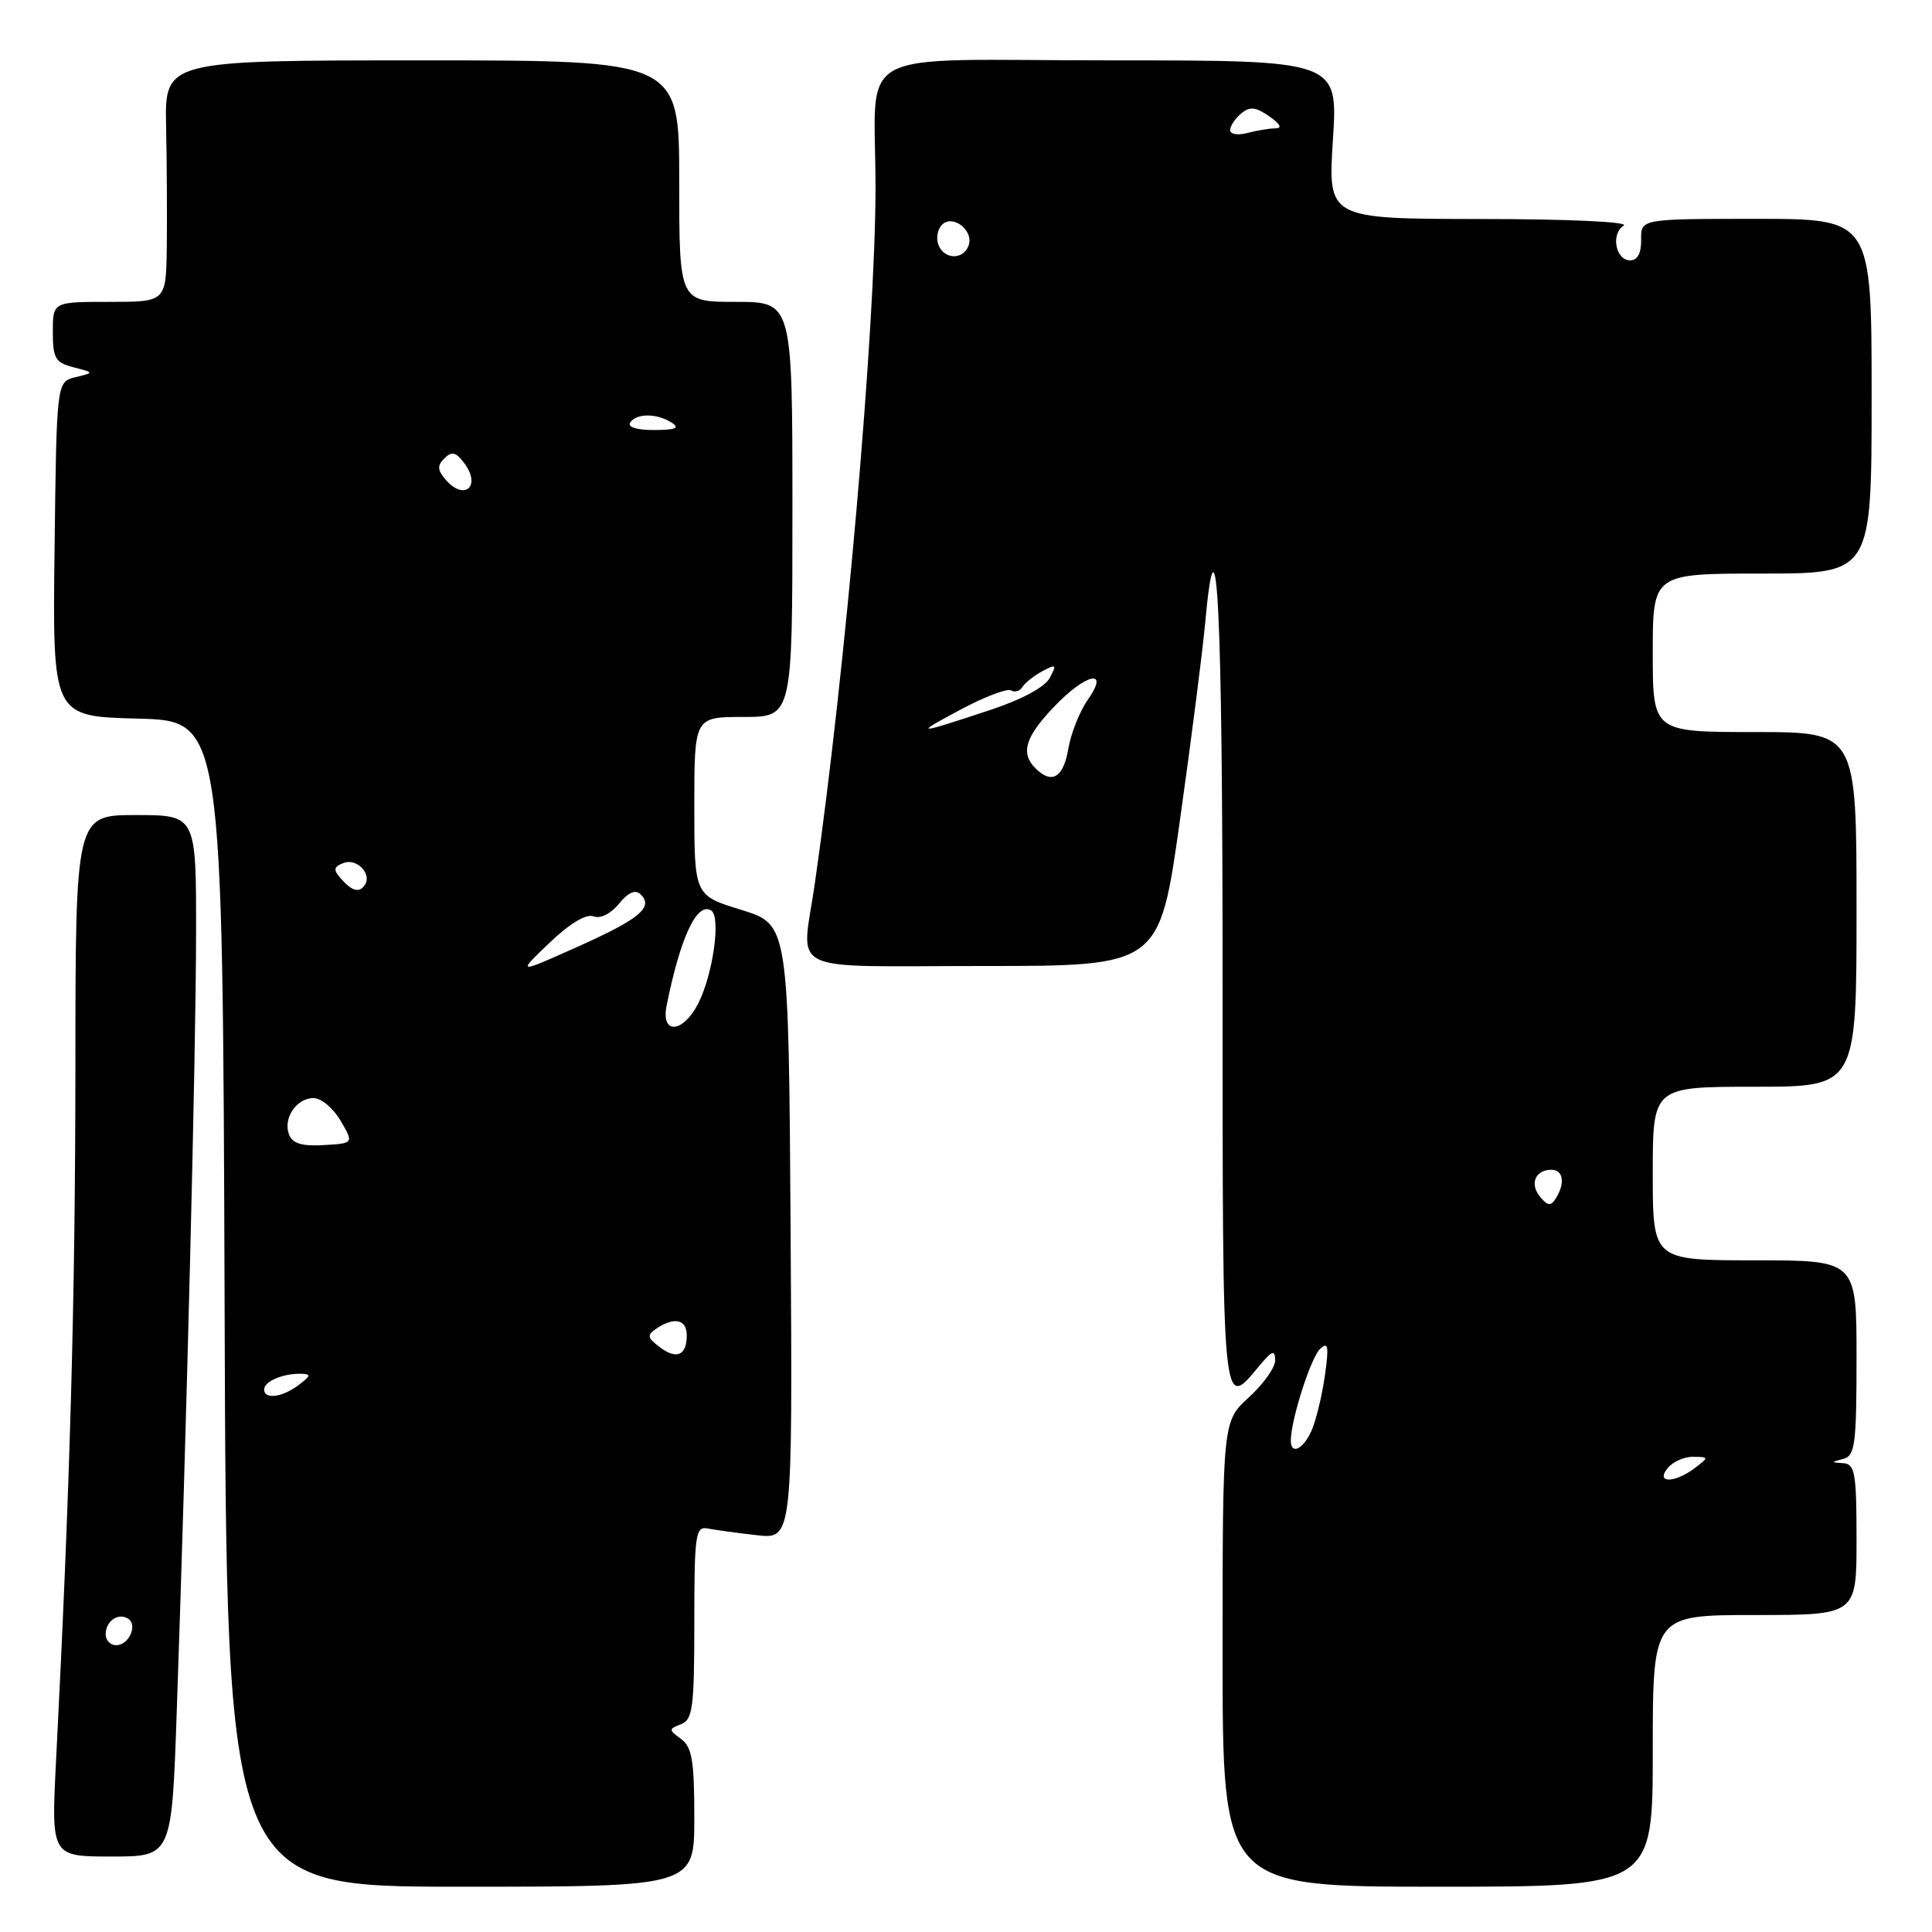 <?xml version="1.0" encoding="UTF-8" standalone="no"?>
<!DOCTYPE svg PUBLIC "-//W3C//DTD SVG 1.1//EN" "http://www.w3.org/Graphics/SVG/1.1/DTD/svg11.dtd" >
<svg xmlns="http://www.w3.org/2000/svg" xmlns:xlink="http://www.w3.org/1999/xlink" version="1.1" viewBox="0 0 256 256">
 <g >
 <path fill="currentColor"
d=" M 92.00 240.86 C 92.00 233.31 91.70 231.50 90.25 230.43 C 88.58 229.20 88.58 229.11 90.25 228.46 C 91.79 227.87 92.00 226.25 92.00 214.99 C 92.00 203.33 92.16 202.22 93.75 202.53 C 94.71 202.72 97.64 203.12 100.26 203.42 C 105.02 203.96 105.02 203.96 104.76 163.23 C 104.50 122.50 104.50 122.50 98.25 120.57 C 92.00 118.65 92.00 118.65 92.00 106.82 C 92.00 95.00 92.00 95.00 98.50 95.00 C 105.00 95.00 105.00 95.00 105.00 67.50 C 105.00 40.00 105.00 40.00 97.50 40.00 C 90.00 40.00 90.00 40.00 90.00 24.00 C 90.00 8.00 90.00 8.00 55.92 8.00 C 21.83 8.00 21.83 8.00 22.01 16.75 C 22.11 21.56 22.15 28.76 22.10 32.75 C 22.00 40.00 22.00 40.00 14.50 40.00 C 7.00 40.00 7.00 40.00 7.00 43.98 C 7.00 47.49 7.33 48.05 9.75 48.67 C 12.50 49.38 12.50 49.38 10.00 49.98 C 7.50 50.59 7.50 50.59 7.23 72.76 C 6.96 94.93 6.96 94.93 18.23 95.22 C 29.50 95.50 29.50 95.50 29.76 172.75 C 30.01 250.00 30.01 250.00 61.01 250.00 C 92.00 250.00 92.00 250.00 92.00 240.86 Z  M 219.00 232.00 C 219.00 214.00 219.00 214.00 232.50 214.00 C 246.00 214.00 246.00 214.00 246.00 204.00 C 246.00 195.19 245.79 193.99 244.25 193.88 C 242.58 193.77 242.58 193.75 244.25 193.31 C 245.80 192.90 246.00 191.40 246.00 179.93 C 246.00 167.00 246.00 167.00 232.50 167.00 C 219.00 167.00 219.00 167.00 219.00 155.50 C 219.00 144.00 219.00 144.00 232.50 144.00 C 246.00 144.00 246.00 144.00 246.00 120.50 C 246.00 97.00 246.00 97.00 232.50 97.00 C 219.00 97.00 219.00 97.00 219.00 86.50 C 219.00 76.00 219.00 76.00 233.50 76.00 C 248.00 76.00 248.00 76.00 248.00 52.50 C 248.00 29.00 248.00 29.00 232.71 29.00 C 217.42 29.00 217.42 29.00 217.46 31.75 C 217.49 33.53 216.98 34.50 216.01 34.50 C 214.07 34.50 213.41 30.99 215.15 29.89 C 215.92 29.40 207.83 29.02 196.22 29.02 C 175.94 29.00 175.94 29.00 176.62 18.50 C 177.29 8.00 177.29 8.00 147.26 8.00 C 112.09 8.00 116.04 5.85 116.01 25.00 C 115.99 43.48 112.02 88.89 107.98 117.00 C 106.21 129.29 103.58 128.00 130.32 128.00 C 153.63 128.00 153.63 128.00 156.34 108.75 C 157.83 98.16 159.33 86.46 159.67 82.75 C 161.26 65.43 162.00 80.40 162.00 129.91 C 162.00 187.90 161.91 186.94 166.89 180.95 C 168.56 178.95 168.94 178.82 168.97 180.23 C 168.99 181.17 167.43 183.38 165.50 185.14 C 162.00 188.32 162.00 188.32 162.00 219.16 C 162.00 250.00 162.00 250.00 190.50 250.00 C 219.00 250.00 219.00 250.00 219.00 232.00 Z  M 23.42 226.75 C 24.73 189.18 25.97 139.28 25.98 123.75 C 26.00 108.00 26.00 108.00 18.00 108.00 C 10.00 108.00 10.00 108.00 9.99 141.75 C 9.97 172.30 9.29 196.85 7.43 233.25 C 6.78 246.00 6.78 246.00 14.77 246.00 C 22.76 246.00 22.76 246.00 23.42 226.75 Z  M 35.00 184.11 C 35.00 183.05 37.48 181.99 39.83 182.03 C 41.27 182.06 41.23 182.27 39.56 183.53 C 37.39 185.17 35.00 185.47 35.00 184.11 Z  M 87.40 178.49 C 85.75 177.23 85.70 176.90 87.00 176.03 C 89.36 174.45 91.00 174.83 91.00 176.94 C 91.00 179.62 89.65 180.20 87.40 178.49 Z  M 38.30 150.34 C 37.47 148.18 39.28 145.50 41.55 145.50 C 42.56 145.50 44.17 146.85 45.13 148.50 C 46.88 151.50 46.88 151.50 42.90 151.73 C 40.01 151.90 38.75 151.52 38.30 150.34 Z  M 88.33 133.25 C 90.15 124.18 92.35 119.48 94.23 120.64 C 95.56 121.46 94.47 129.19 92.49 133.02 C 90.46 136.94 87.55 137.10 88.33 133.25 Z  M 72.80 124.94 C 75.50 122.36 77.68 121.05 78.64 121.42 C 79.55 121.77 80.92 121.09 82.02 119.75 C 83.26 118.23 84.19 117.83 84.89 118.51 C 86.63 120.22 84.75 121.78 76.47 125.48 C 68.50 129.05 68.50 129.05 72.80 124.94 Z  M 45.20 116.45 C 44.12 115.23 44.18 114.87 45.55 114.34 C 47.24 113.69 49.27 115.75 48.38 117.20 C 47.66 118.36 46.68 118.13 45.20 116.45 Z  M 58.96 63.46 C 57.95 62.24 57.94 61.66 58.91 60.71 C 59.87 59.76 60.44 59.91 61.54 61.40 C 63.84 64.52 61.45 66.45 58.96 63.46 Z  M 83.50 56.00 C 84.28 54.74 87.04 54.74 89.00 56.00 C 90.11 56.72 89.52 56.97 86.69 56.98 C 84.40 56.99 83.13 56.60 83.50 56.00 Z  M 221.00 194.50 C 221.68 193.68 223.20 193.01 224.37 193.03 C 226.46 193.06 226.46 193.09 224.56 194.53 C 221.86 196.57 219.30 196.55 221.00 194.50 Z  M 171.04 190.75 C 171.15 187.82 173.70 179.91 174.91 178.75 C 176.00 177.72 176.11 178.36 175.54 182.38 C 175.15 185.06 174.35 188.33 173.76 189.63 C 172.61 192.15 170.97 192.83 171.04 190.75 Z  M 204.08 158.59 C 202.65 156.88 203.43 155.00 205.56 155.00 C 207.15 155.00 207.42 156.78 206.15 158.80 C 205.49 159.84 205.08 159.80 204.08 158.59 Z  M 137.20 101.80 C 135.21 99.81 135.83 97.69 139.57 93.75 C 143.89 89.19 147.13 88.48 144.12 92.75 C 143.06 94.26 141.90 97.19 141.55 99.25 C 140.90 103.06 139.36 103.96 137.20 101.80 Z  M 127.29 94.02 C 130.47 92.32 133.48 91.18 133.97 91.48 C 134.46 91.78 135.14 91.58 135.49 91.02 C 135.83 90.47 137.02 89.52 138.13 88.93 C 139.95 87.96 140.05 88.05 139.09 89.84 C 138.44 91.05 135.37 92.70 131.26 94.06 C 121.21 97.38 121.00 97.38 127.29 94.02 Z  M 124.34 32.43 C 124.01 31.57 124.23 30.37 124.82 29.78 C 126.27 28.33 129.10 30.59 128.33 32.57 C 127.60 34.48 125.09 34.39 124.34 32.43 Z  M 163.00 17.24 C 163.00 16.69 163.66 15.70 164.46 15.04 C 165.61 14.08 166.38 14.16 168.18 15.41 C 169.67 16.46 169.94 17.00 168.97 17.01 C 168.16 17.02 166.49 17.30 165.25 17.63 C 164.01 17.96 163.00 17.79 163.00 17.24 Z  M 14.00 216.56 C 14.00 214.82 15.64 213.66 16.96 214.47 C 18.29 215.30 17.09 218.00 15.39 218.00 C 14.63 218.00 14.00 217.35 14.00 216.56 Z "/>
</g>
</svg>